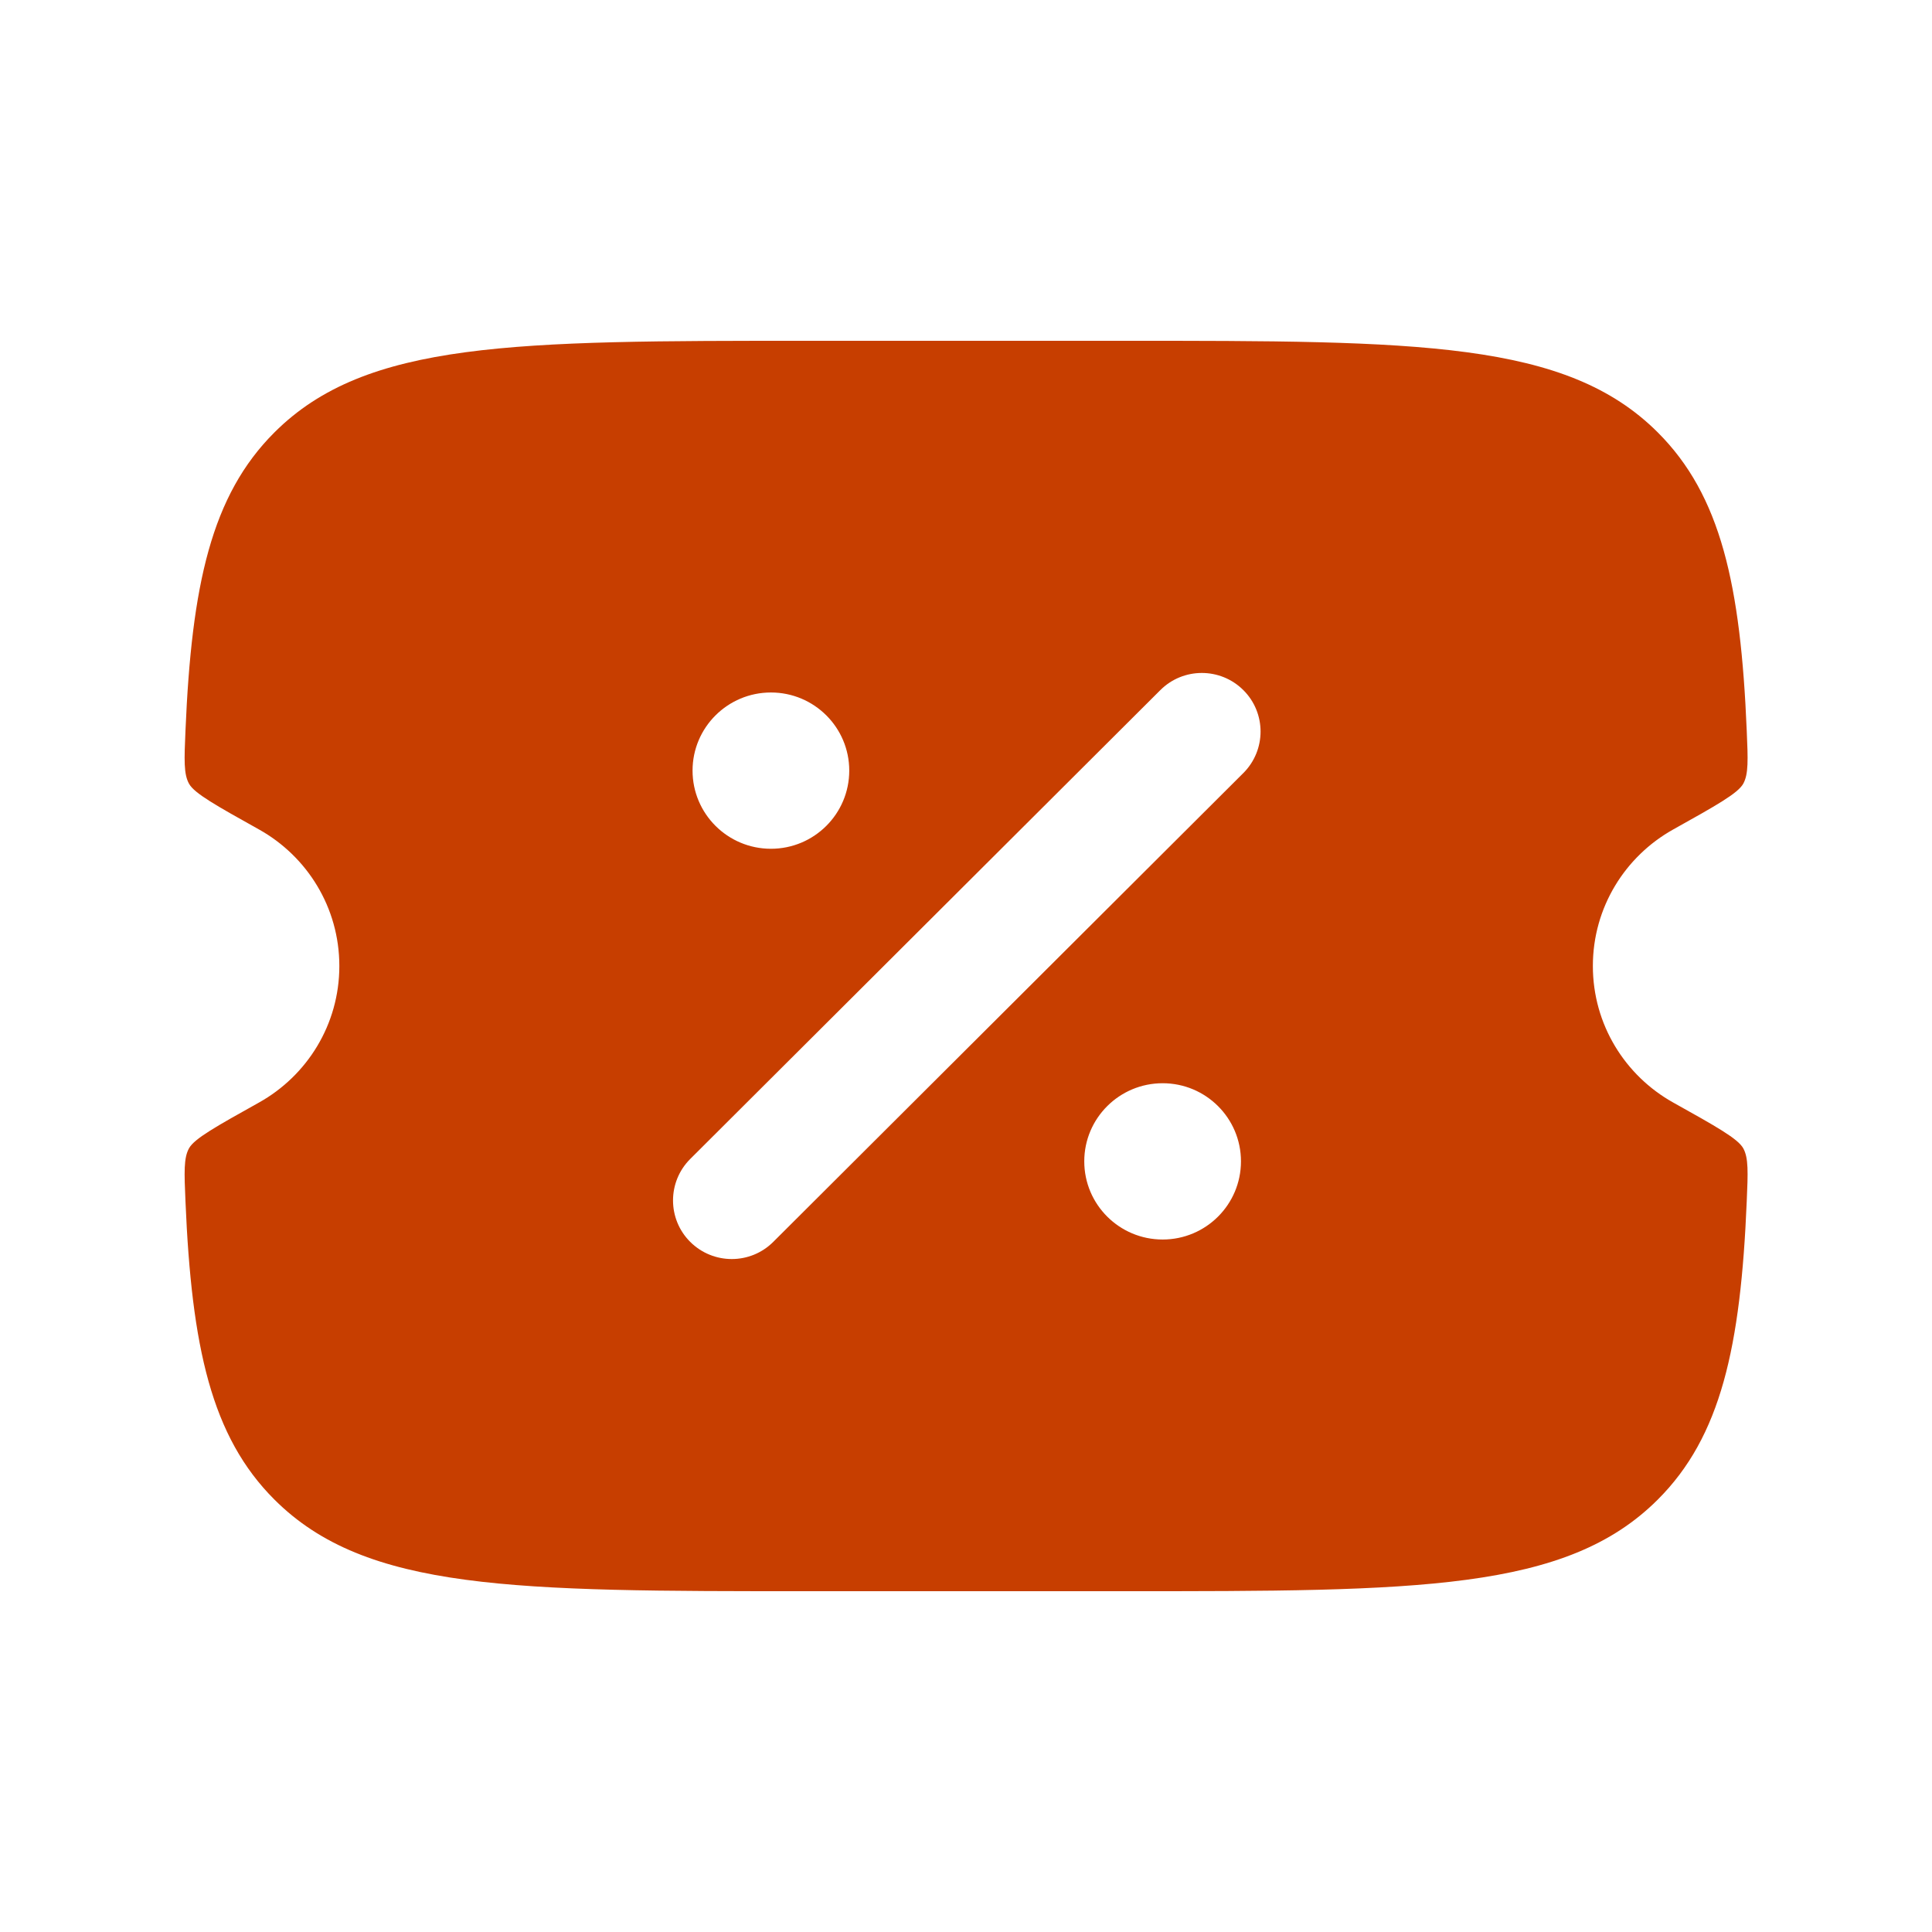 <svg width="28" height="28" viewBox="0 0 28 28" fill="none" xmlns="http://www.w3.org/2000/svg">
<path fill-rule="evenodd" clip-rule="evenodd" d="M11.731 4.939H16.272C20.554 4.939 22.695 4.939 24.025 6.266C24.941 7.18 25.227 8.477 25.315 10.59C25.333 11.009 25.342 11.219 25.264 11.359C25.185 11.499 24.873 11.673 24.248 12.022C23.554 12.41 23.085 13.15 23.085 14C23.085 14.85 23.554 15.59 24.248 15.978C24.873 16.327 25.185 16.501 25.264 16.641C25.342 16.781 25.333 16.991 25.315 17.41C25.227 19.523 24.941 20.82 24.025 21.734C22.695 23.061 20.554 23.061 16.272 23.061H11.731C7.449 23.061 5.308 23.061 3.978 21.734C3.062 20.82 2.777 19.523 2.688 17.41C2.67 16.991 2.661 16.781 2.74 16.641C2.818 16.501 3.13 16.327 3.755 15.978C4.449 15.59 4.918 14.85 4.918 14C4.918 13.15 4.449 12.41 3.755 12.022C3.13 11.673 2.818 11.499 2.74 11.359C2.661 11.219 2.67 11.009 2.688 10.59C2.777 8.477 3.062 7.18 3.978 6.266C5.308 4.939 7.449 4.939 11.731 4.939ZM18.02 10.002C18.352 10.333 18.352 10.871 18.02 11.203L11.207 17.998C10.875 18.33 10.336 18.33 10.003 17.998C9.671 17.667 9.671 17.129 10.003 16.797L16.816 10.002C17.148 9.67 17.687 9.67 18.02 10.002ZM16.85 17.964C17.477 17.964 17.985 17.457 17.985 16.831C17.985 16.206 17.477 15.699 16.85 15.699C16.223 15.699 15.714 16.206 15.714 16.831C15.714 17.457 16.223 17.964 16.85 17.964ZM11.173 12.301C11.8 12.301 12.308 11.794 12.308 11.168C12.308 10.543 11.8 10.036 11.173 10.036C10.546 10.036 10.037 10.543 10.037 11.168C10.037 11.794 10.546 12.301 11.173 12.301Z" fill="#C73E00"/>
</svg>
